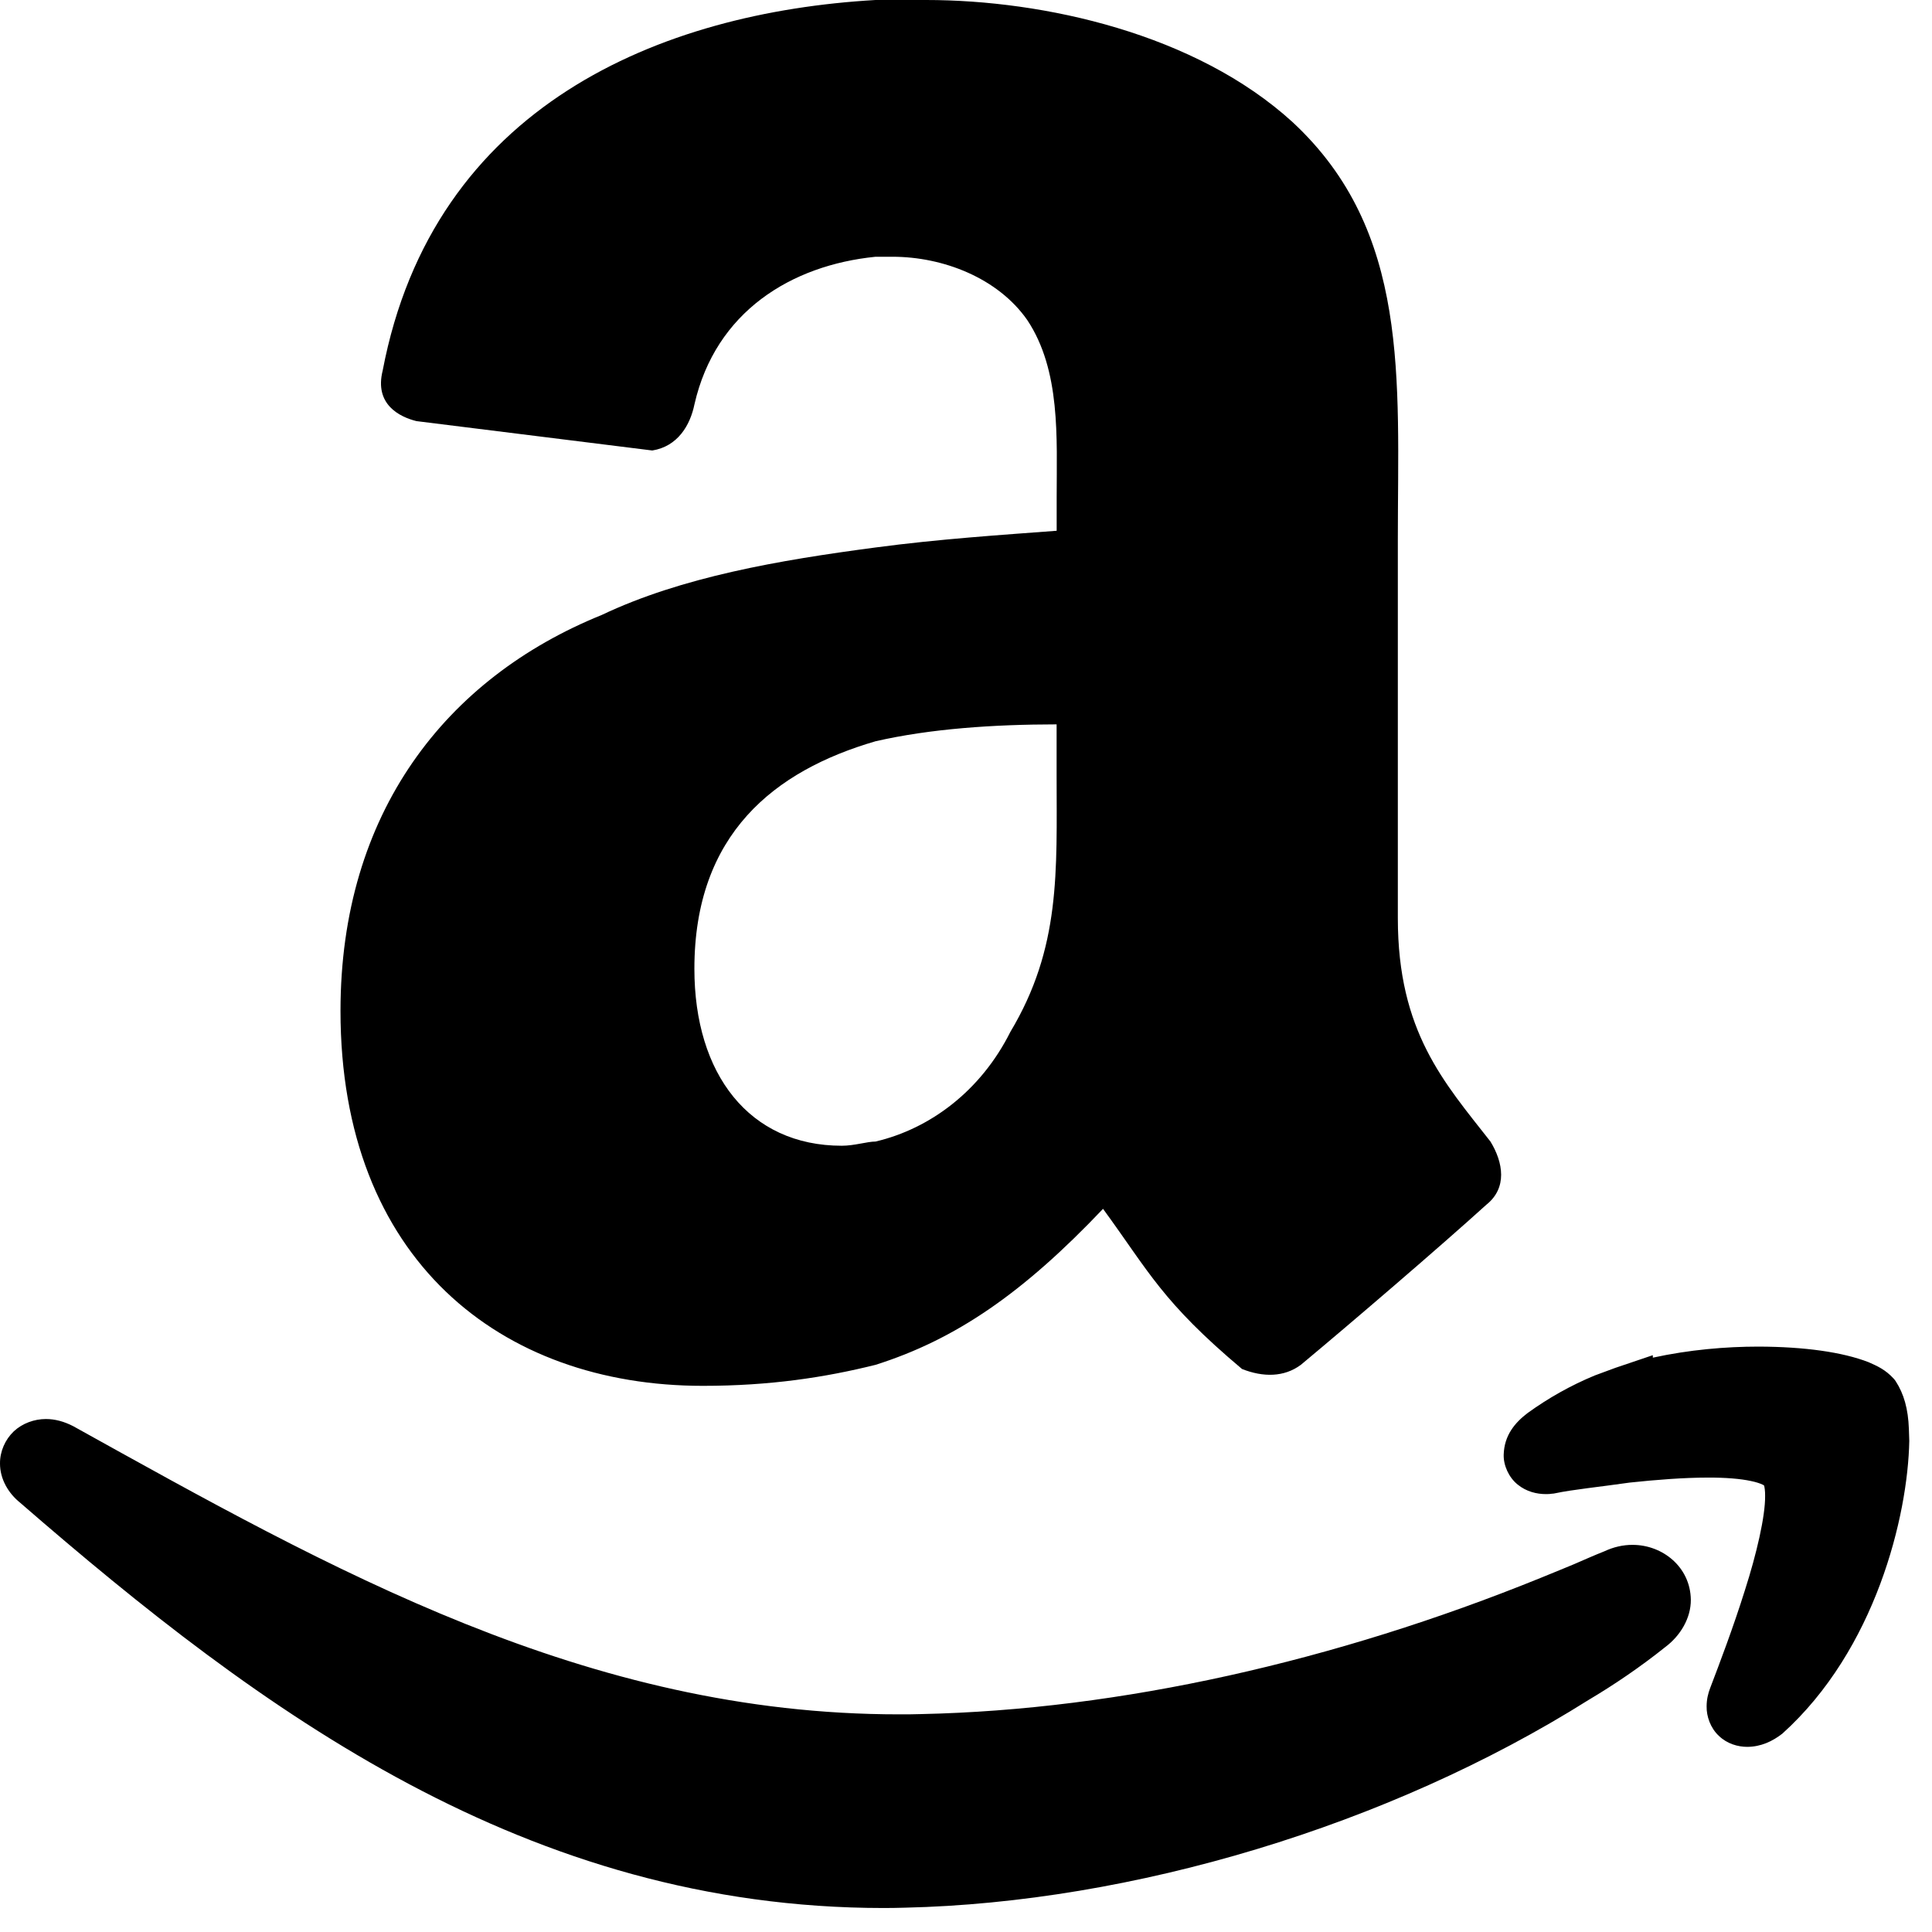 <?xml version="1.0" encoding="UTF-8"?>
<svg width="29px" height="29px" viewBox="0 0 29 29" version="1.1" xmlns="http://www.w3.org/2000/svg" xmlns:xlink="http://www.w3.org/1999/xlink">
    <!-- Generator: Sketch 50 (54983) - http://www.bohemiancoding.com/sketch -->
    <title>Shape</title>
    <desc>Created with Sketch.</desc>
    <defs></defs>
    <g id="Page-1" stroke="none" stroke-width="1" fill="none" fill-rule="evenodd">
        <g id="sheryl-mccorry-home-03" transform="translate(-659, -1088)" fill="#000000" fill-rule="nonzero">
            <g id="Group-6" transform="translate(637, 769)">
                <g id="Group-3" transform="translate(0, 284)">
                    <g id="if_logo-amazon_350958">
                        <g id="Group-8" transform="translate(22, 35)">
                            <path d="M15.861,7.46 C15.861,6.574 15.924,5.562 15.419,4.803 C14.977,4.171 14.154,3.854 13.397,3.854 L13.142,3.854 C11.878,3.981 10.741,4.677 10.424,6.069 C10.36,6.383 10.173,6.701 9.791,6.762 L6.251,6.321 C5.997,6.258 5.617,6.07 5.744,5.563 C6.503,1.579 9.919,0.186 13.141,4.79616347e-14 L13.901,4.79616347e-14 C15.672,4.79616347e-14 17.949,0.507 19.402,1.833 C21.172,3.476 20.982,5.688 20.982,8.092 L20.982,13.782 C20.982,15.49 21.679,16.249 22.373,17.136 C22.564,17.45 22.628,17.83 22.311,18.083 C21.615,18.714 20.287,19.853 19.527,20.486 C19.275,20.674 18.959,20.674 18.643,20.549 C17.442,19.538 17.251,19.095 16.557,18.145 C15.355,19.412 14.343,20.107 13.141,20.487 C12.385,20.675 11.561,20.802 10.55,20.802 C7.514,20.802 5.111,18.906 5.111,15.174 C5.111,12.202 6.692,10.179 9.032,9.231 C10.232,8.661 11.687,8.41 13.141,8.218 C14.091,8.091 15.039,8.029 15.861,7.967 L15.861,7.46 Z M13.141,11.127 C11.625,11.569 10.423,12.519 10.423,14.542 C10.423,16.122 11.246,17.198 12.636,17.198 C12.826,17.198 13.016,17.135 13.142,17.135 C13.964,16.942 14.724,16.372 15.166,15.489 C15.924,14.223 15.861,13.087 15.86,11.633 L15.86,10.873 C14.913,10.874 13.965,10.938 13.141,11.127 Z M24.995,24.724 C24.626,25.019 24.234,25.286 23.843,25.518 C20.838,27.409 16.986,28.558 13.582,28.635 C13.475,28.638 13.369,28.64 13.265,28.64 C7.914,28.638 3.934,25.708 0.302,22.556 C0.127,22.416 -0.001,22.202 9.50052732e-06,21.966 C-0.001,21.786 0.077,21.609 0.207,21.485 C0.337,21.364 0.515,21.3 0.689,21.3 C0.826,21.3 0.962,21.337 1.098,21.407 C4.968,23.555 8.802,25.735 13.5,25.733 C13.608,25.733 13.719,25.733 13.828,25.729 C16.816,25.665 20.046,24.934 23.12,23.687 L23.404,23.571 L23.622,23.481 C23.769,23.418 23.926,23.347 24.081,23.286 C24.217,23.222 24.363,23.188 24.506,23.189 C24.956,23.189 25.373,23.521 25.38,24.012 C25.382,24.288 25.224,24.553 24.995,24.724 Z M26.753,26.023 C26.604,26.139 26.432,26.219 26.229,26.221 C26.087,26.221 25.926,26.176 25.802,26.057 C25.674,25.939 25.614,25.761 25.617,25.614 C25.617,25.512 25.638,25.421 25.671,25.336 C25.811,24.97 26.02,24.419 26.192,23.869 C26.368,23.321 26.498,22.759 26.495,22.455 C26.496,22.375 26.486,22.319 26.479,22.297 C26.473,22.294 26.465,22.29 26.456,22.284 C26.422,22.268 26.363,22.247 26.284,22.231 C26.125,22.196 25.895,22.178 25.638,22.179 C25.276,22.179 24.857,22.212 24.463,22.254 C24.004,22.32 23.611,22.358 23.342,22.415 L23.321,22.419 L23.295,22.421 C23.269,22.426 23.238,22.427 23.206,22.427 C23.069,22.427 22.914,22.392 22.781,22.284 C22.646,22.176 22.566,21.993 22.571,21.835 C22.579,21.544 22.74,21.355 22.93,21.21 C23.239,20.987 23.572,20.798 23.936,20.647 L24.247,20.532 L24.809,20.342 L24.81,20.379 C25.356,20.26 25.903,20.213 26.396,20.213 C27.084,20.215 27.655,20.295 28.046,20.446 C28.178,20.505 28.299,20.556 28.426,20.695 L28.441,20.713 L28.454,20.731 C28.578,20.921 28.642,21.147 28.653,21.448 L28.659,21.628 C28.638,22.758 28.151,24.765 26.753,26.023 Z" id="Shape"></path>
                        </g>
                    </g>
                </g>
            </g>
        </g>
    </g>
</svg>